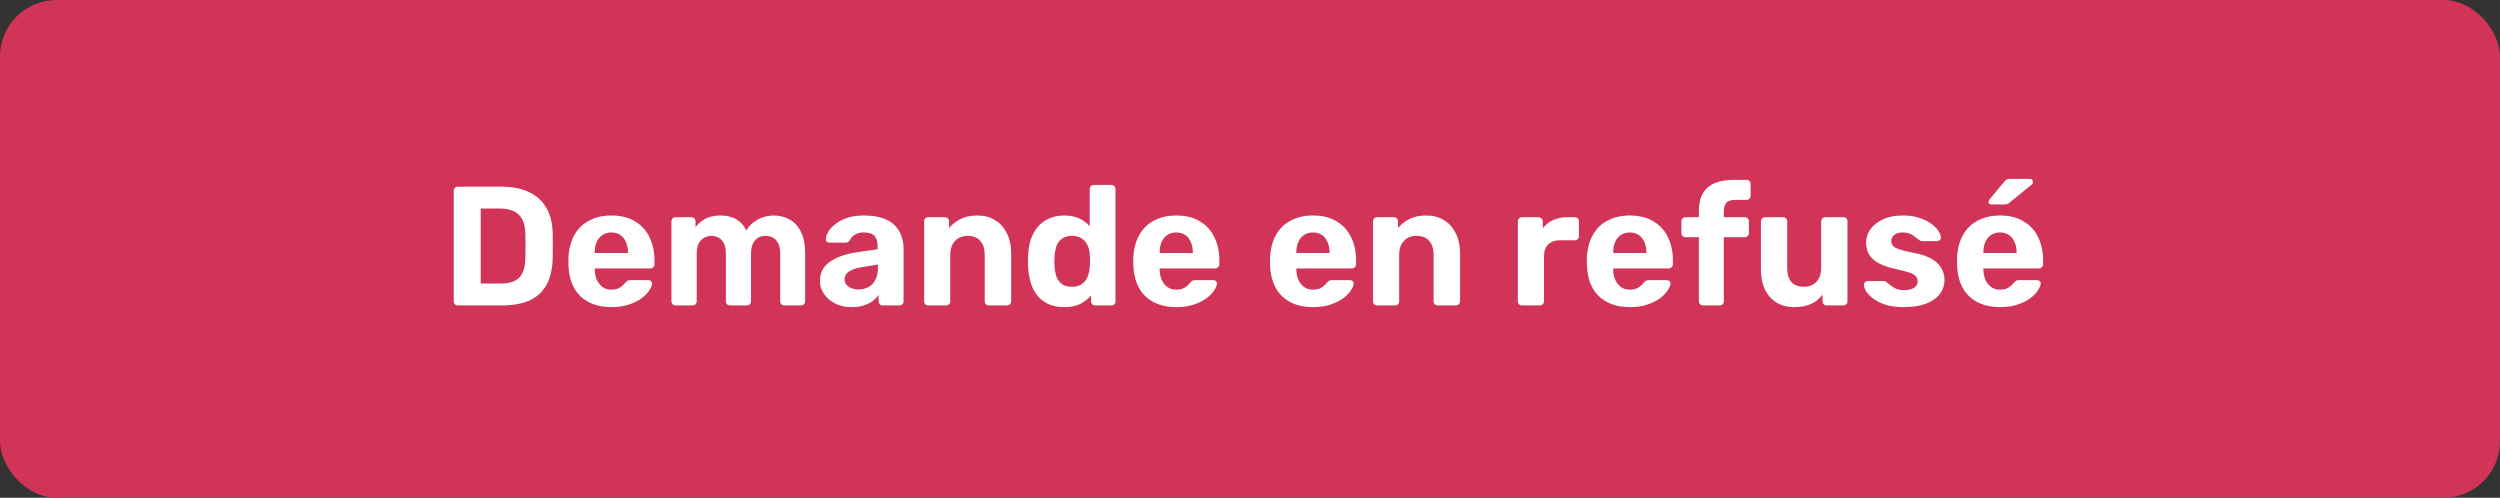 <svg width="221" height="44" viewBox="0 0 221 44" fill="none" xmlns="http://www.w3.org/2000/svg">
  <rect x="0" y="0" width="221" height="44" fill="#333333" stroke="none"/>
  <rect width="221" height="44" rx="5" fill="#D23457"/>
  <path d="M40.485 27C40.375 27 40.285 26.965 40.215 26.895C40.145 26.825 40.11 26.735 40.11 26.625V16.875C40.11 16.765 40.145 16.675 40.215 16.605C40.285 16.535 40.375 16.5 40.485 16.5H44.25C45.25 16.5 46.085 16.66 46.755 16.98C47.425 17.29 47.935 17.75 48.285 18.36C48.645 18.96 48.835 19.705 48.855 20.595C48.865 21.035 48.87 21.42 48.87 21.75C48.87 22.08 48.865 22.46 48.855 22.89C48.825 23.82 48.64 24.59 48.3 25.2C47.96 25.81 47.46 26.265 46.8 26.565C46.14 26.855 45.315 27 44.325 27H40.485ZM42.495 25.065H44.25C44.75 25.065 45.16 24.99 45.48 24.84C45.8 24.69 46.035 24.455 46.185 24.135C46.345 23.805 46.43 23.38 46.44 22.86C46.45 22.57 46.455 22.31 46.455 22.08C46.465 21.85 46.465 21.62 46.455 21.39C46.455 21.16 46.45 20.905 46.44 20.625C46.42 19.875 46.225 19.325 45.855 18.975C45.495 18.615 44.935 18.435 44.175 18.435H42.495V25.065ZM54.06 27.15C52.91 27.15 51.995 26.83 51.315 26.19C50.645 25.55 50.29 24.62 50.25 23.4C50.25 23.32 50.25 23.215 50.25 23.085C50.25 22.945 50.25 22.835 50.25 22.755C50.29 21.985 50.465 21.325 50.775 20.775C51.085 20.215 51.52 19.79 52.08 19.5C52.64 19.2 53.295 19.05 54.045 19.05C54.885 19.05 55.585 19.225 56.145 19.575C56.715 19.915 57.14 20.385 57.42 20.985C57.71 21.575 57.855 22.255 57.855 23.025V23.37C57.855 23.47 57.815 23.555 57.735 23.625C57.665 23.695 57.58 23.73 57.48 23.73H52.575C52.575 23.74 52.575 23.76 52.575 23.79C52.575 23.81 52.575 23.83 52.575 23.85C52.585 24.17 52.645 24.465 52.755 24.735C52.875 24.995 53.04 25.205 53.25 25.365C53.47 25.525 53.73 25.605 54.03 25.605C54.28 25.605 54.485 25.57 54.645 25.5C54.805 25.43 54.935 25.345 55.035 25.245C55.145 25.145 55.225 25.06 55.275 24.99C55.365 24.89 55.435 24.83 55.485 24.81C55.545 24.78 55.635 24.765 55.755 24.765H57.315C57.415 24.765 57.495 24.795 57.555 24.855C57.625 24.905 57.655 24.98 57.645 25.08C57.635 25.24 57.55 25.44 57.39 25.68C57.24 25.91 57.015 26.14 56.715 26.37C56.415 26.59 56.04 26.775 55.59 26.925C55.15 27.075 54.64 27.15 54.06 27.15ZM52.575 22.365H55.515V22.335C55.515 21.975 55.455 21.665 55.335 21.405C55.225 21.135 55.06 20.925 54.84 20.775C54.62 20.625 54.355 20.55 54.045 20.55C53.735 20.55 53.47 20.625 53.25 20.775C53.03 20.925 52.86 21.135 52.74 21.405C52.63 21.665 52.575 21.975 52.575 22.335V22.365ZM59.714 27C59.614 27 59.529 26.965 59.459 26.895C59.389 26.825 59.354 26.735 59.354 26.625V19.575C59.354 19.465 59.389 19.375 59.459 19.305C59.529 19.235 59.614 19.2 59.714 19.2H61.109C61.209 19.2 61.294 19.235 61.364 19.305C61.444 19.375 61.484 19.465 61.484 19.575V20.085C61.684 19.805 61.959 19.565 62.309 19.365C62.669 19.165 63.094 19.06 63.584 19.05C64.744 19.03 65.539 19.47 65.969 20.37C66.199 19.98 66.529 19.665 66.959 19.425C67.399 19.175 67.879 19.05 68.399 19.05C68.919 19.05 69.389 19.17 69.809 19.41C70.229 19.64 70.559 20 70.799 20.49C71.049 20.97 71.174 21.59 71.174 22.35V26.625C71.174 26.735 71.139 26.825 71.069 26.895C70.999 26.965 70.914 27 70.814 27H69.329C69.229 27 69.144 26.965 69.074 26.895C69.004 26.825 68.969 26.735 68.969 26.625V22.47C68.969 22.06 68.909 21.74 68.789 21.51C68.669 21.27 68.509 21.1 68.309 21C68.119 20.9 67.904 20.85 67.664 20.85C67.454 20.85 67.249 20.9 67.049 21C66.859 21.1 66.699 21.27 66.569 21.51C66.449 21.74 66.389 22.06 66.389 22.47V26.625C66.389 26.735 66.354 26.825 66.284 26.895C66.214 26.965 66.124 27 66.014 27H64.544C64.434 27 64.344 26.965 64.274 26.895C64.204 26.825 64.169 26.735 64.169 26.625V22.47C64.169 22.06 64.109 21.74 63.989 21.51C63.869 21.27 63.709 21.1 63.509 21C63.319 20.9 63.109 20.85 62.879 20.85C62.669 20.85 62.464 20.905 62.264 21.015C62.064 21.115 61.899 21.28 61.769 21.51C61.649 21.74 61.589 22.055 61.589 22.455V26.625C61.589 26.735 61.554 26.825 61.484 26.895C61.414 26.965 61.329 27 61.229 27H59.714ZM75.287 27.15C74.757 27.15 74.282 27.05 73.862 26.85C73.442 26.64 73.107 26.36 72.857 26.01C72.607 25.66 72.482 25.27 72.482 24.84C72.482 24.13 72.767 23.57 73.337 23.16C73.917 22.75 74.677 22.47 75.617 22.32L77.582 22.035V21.765C77.582 21.375 77.492 21.075 77.312 20.865C77.132 20.655 76.817 20.55 76.367 20.55C76.037 20.55 75.772 20.615 75.572 20.745C75.372 20.875 75.217 21.045 75.107 21.255C75.027 21.385 74.912 21.45 74.762 21.45H73.337C73.227 21.45 73.142 21.42 73.082 21.36C73.022 21.29 72.997 21.21 73.007 21.12C73.007 20.95 73.072 20.75 73.202 20.52C73.332 20.29 73.532 20.065 73.802 19.845C74.072 19.615 74.417 19.425 74.837 19.275C75.257 19.125 75.772 19.05 76.382 19.05C77.012 19.05 77.552 19.125 78.002 19.275C78.452 19.425 78.812 19.635 79.082 19.905C79.352 20.175 79.552 20.49 79.682 20.85C79.812 21.2 79.877 21.58 79.877 21.99V26.625C79.877 26.735 79.842 26.825 79.772 26.895C79.702 26.965 79.612 27 79.502 27H78.032C77.932 27 77.847 26.965 77.777 26.895C77.707 26.825 77.672 26.735 77.672 26.625V26.07C77.542 26.26 77.367 26.44 77.147 26.61C76.927 26.77 76.662 26.9 76.352 27C76.052 27.1 75.697 27.15 75.287 27.15ZM75.887 25.59C76.217 25.59 76.512 25.52 76.772 25.38C77.032 25.24 77.237 25.025 77.387 24.735C77.537 24.445 77.612 24.08 77.612 23.64V23.385L76.217 23.61C75.677 23.7 75.282 23.835 75.032 24.015C74.782 24.195 74.657 24.415 74.657 24.675C74.657 24.865 74.712 25.03 74.822 25.17C74.942 25.31 75.097 25.415 75.287 25.485C75.477 25.555 75.677 25.59 75.887 25.59ZM82.053 27C81.953 27 81.868 26.965 81.798 26.895C81.728 26.825 81.693 26.735 81.693 26.625V19.575C81.693 19.465 81.728 19.375 81.798 19.305C81.868 19.235 81.953 19.2 82.053 19.2H83.523C83.633 19.2 83.723 19.235 83.793 19.305C83.863 19.375 83.898 19.465 83.898 19.575V20.16C84.158 19.84 84.493 19.575 84.903 19.365C85.313 19.155 85.813 19.05 86.403 19.05C86.993 19.05 87.508 19.185 87.948 19.455C88.398 19.715 88.748 20.1 88.998 20.61C89.258 21.11 89.388 21.72 89.388 22.44V26.625C89.388 26.735 89.348 26.825 89.268 26.895C89.198 26.965 89.113 27 89.013 27H87.423C87.313 27 87.223 26.965 87.153 26.895C87.083 26.825 87.048 26.735 87.048 26.625V22.53C87.048 22 86.918 21.59 86.658 21.3C86.408 21 86.038 20.85 85.548 20.85C85.078 20.85 84.703 21 84.423 21.3C84.143 21.59 84.003 22 84.003 22.53V26.625C84.003 26.735 83.968 26.825 83.898 26.895C83.828 26.965 83.743 27 83.643 27H82.053ZM94.08 27.15C93.58 27.15 93.135 27.07 92.745 26.91C92.355 26.74 92.025 26.5 91.755 26.19C91.485 25.87 91.28 25.495 91.14 25.065C91 24.625 90.915 24.14 90.885 23.61C90.875 23.42 90.87 23.25 90.87 23.1C90.87 22.94 90.875 22.77 90.885 22.59C90.905 22.07 90.985 21.595 91.125 21.165C91.275 20.735 91.48 20.365 91.74 20.055C92.01 19.735 92.34 19.49 92.73 19.32C93.13 19.14 93.58 19.05 94.08 19.05C94.6 19.05 95.045 19.14 95.415 19.32C95.785 19.49 96.09 19.715 96.33 19.995V16.725C96.33 16.615 96.365 16.525 96.435 16.455C96.505 16.385 96.595 16.35 96.705 16.35H98.25C98.35 16.35 98.435 16.385 98.505 16.455C98.575 16.525 98.61 16.615 98.61 16.725V26.625C98.61 26.735 98.575 26.825 98.505 26.895C98.435 26.965 98.35 27 98.25 27H96.81C96.71 27 96.625 26.965 96.555 26.895C96.485 26.825 96.45 26.735 96.45 26.625V26.115C96.2 26.415 95.885 26.665 95.505 26.865C95.125 27.055 94.65 27.15 94.08 27.15ZM94.77 25.35C95.14 25.35 95.435 25.265 95.655 25.095C95.885 24.925 96.05 24.71 96.15 24.45C96.26 24.19 96.32 23.91 96.33 23.61C96.35 23.42 96.36 23.23 96.36 23.04C96.36 22.85 96.35 22.665 96.33 22.485C96.32 22.205 96.26 21.945 96.15 21.705C96.04 21.455 95.87 21.25 95.64 21.09C95.42 20.93 95.13 20.85 94.77 20.85C94.39 20.85 94.09 20.935 93.87 21.105C93.65 21.265 93.49 21.48 93.39 21.75C93.3 22.02 93.245 22.315 93.225 22.635C93.195 22.945 93.195 23.255 93.225 23.565C93.245 23.885 93.3 24.18 93.39 24.45C93.49 24.72 93.65 24.94 93.87 25.11C94.09 25.27 94.39 25.35 94.77 25.35ZM103.996 27.15C102.846 27.15 101.931 26.83 101.251 26.19C100.581 25.55 100.226 24.62 100.186 23.4C100.186 23.32 100.186 23.215 100.186 23.085C100.186 22.945 100.186 22.835 100.186 22.755C100.226 21.985 100.401 21.325 100.711 20.775C101.021 20.215 101.456 19.79 102.016 19.5C102.576 19.2 103.231 19.05 103.981 19.05C104.821 19.05 105.521 19.225 106.081 19.575C106.651 19.915 107.076 20.385 107.356 20.985C107.646 21.575 107.791 22.255 107.791 23.025V23.37C107.791 23.47 107.751 23.555 107.671 23.625C107.601 23.695 107.516 23.73 107.416 23.73H102.511C102.511 23.74 102.511 23.76 102.511 23.79C102.511 23.81 102.511 23.83 102.511 23.85C102.521 24.17 102.581 24.465 102.691 24.735C102.811 24.995 102.976 25.205 103.186 25.365C103.406 25.525 103.666 25.605 103.966 25.605C104.216 25.605 104.421 25.57 104.581 25.5C104.741 25.43 104.871 25.345 104.971 25.245C105.081 25.145 105.161 25.06 105.211 24.99C105.301 24.89 105.371 24.83 105.421 24.81C105.481 24.78 105.571 24.765 105.691 24.765H107.251C107.351 24.765 107.431 24.795 107.491 24.855C107.561 24.905 107.591 24.98 107.581 25.08C107.571 25.24 107.486 25.44 107.326 25.68C107.176 25.91 106.951 26.14 106.651 26.37C106.351 26.59 105.976 26.775 105.526 26.925C105.086 27.075 104.576 27.15 103.996 27.15ZM102.511 22.365H105.451V22.335C105.451 21.975 105.391 21.665 105.271 21.405C105.161 21.135 104.996 20.925 104.776 20.775C104.556 20.625 104.291 20.55 103.981 20.55C103.671 20.55 103.406 20.625 103.186 20.775C102.966 20.925 102.796 21.135 102.676 21.405C102.566 21.665 102.511 21.975 102.511 22.335V22.365ZM116.081 27.15C114.931 27.15 114.016 26.83 113.336 26.19C112.666 25.55 112.311 24.62 112.271 23.4C112.271 23.32 112.271 23.215 112.271 23.085C112.271 22.945 112.271 22.835 112.271 22.755C112.311 21.985 112.486 21.325 112.796 20.775C113.106 20.215 113.541 19.79 114.101 19.5C114.661 19.2 115.316 19.05 116.066 19.05C116.906 19.05 117.606 19.225 118.166 19.575C118.736 19.915 119.161 20.385 119.441 20.985C119.731 21.575 119.876 22.255 119.876 23.025V23.37C119.876 23.47 119.836 23.555 119.756 23.625C119.686 23.695 119.601 23.73 119.501 23.73H114.596C114.596 23.74 114.596 23.76 114.596 23.79C114.596 23.81 114.596 23.83 114.596 23.85C114.606 24.17 114.666 24.465 114.776 24.735C114.896 24.995 115.061 25.205 115.271 25.365C115.491 25.525 115.751 25.605 116.051 25.605C116.301 25.605 116.506 25.57 116.666 25.5C116.826 25.43 116.956 25.345 117.056 25.245C117.166 25.145 117.246 25.06 117.296 24.99C117.386 24.89 117.456 24.83 117.506 24.81C117.566 24.78 117.656 24.765 117.776 24.765H119.336C119.436 24.765 119.516 24.795 119.576 24.855C119.646 24.905 119.676 24.98 119.666 25.08C119.656 25.24 119.571 25.44 119.411 25.68C119.261 25.91 119.036 26.14 118.736 26.37C118.436 26.59 118.061 26.775 117.611 26.925C117.171 27.075 116.661 27.15 116.081 27.15ZM114.596 22.365H117.536V22.335C117.536 21.975 117.476 21.665 117.356 21.405C117.246 21.135 117.081 20.925 116.861 20.775C116.641 20.625 116.376 20.55 116.066 20.55C115.756 20.55 115.491 20.625 115.271 20.775C115.051 20.925 114.881 21.135 114.761 21.405C114.651 21.665 114.596 21.975 114.596 22.335V22.365ZM121.736 27C121.636 27 121.551 26.965 121.481 26.895C121.411 26.825 121.376 26.735 121.376 26.625V19.575C121.376 19.465 121.411 19.375 121.481 19.305C121.551 19.235 121.636 19.2 121.736 19.2H123.206C123.316 19.2 123.406 19.235 123.476 19.305C123.546 19.375 123.581 19.465 123.581 19.575V20.16C123.841 19.84 124.176 19.575 124.586 19.365C124.996 19.155 125.496 19.05 126.086 19.05C126.676 19.05 127.191 19.185 127.631 19.455C128.081 19.715 128.431 20.1 128.681 20.61C128.941 21.11 129.071 21.72 129.071 22.44V26.625C129.071 26.735 129.031 26.825 128.951 26.895C128.881 26.965 128.796 27 128.696 27H127.106C126.996 27 126.906 26.965 126.836 26.895C126.766 26.825 126.731 26.735 126.731 26.625V22.53C126.731 22 126.601 21.59 126.341 21.3C126.091 21 125.721 20.85 125.231 20.85C124.761 20.85 124.386 21 124.106 21.3C123.826 21.59 123.686 22 123.686 22.53V26.625C123.686 26.735 123.651 26.825 123.581 26.895C123.511 26.965 123.426 27 123.326 27H121.736ZM134.538 27C134.438 27 134.353 26.965 134.283 26.895C134.213 26.825 134.178 26.735 134.178 26.625V19.575C134.178 19.475 134.213 19.39 134.283 19.32C134.353 19.24 134.438 19.2 134.538 19.2H136.008C136.108 19.2 136.193 19.24 136.263 19.32C136.343 19.39 136.383 19.475 136.383 19.575V20.175C136.633 19.865 136.938 19.625 137.298 19.455C137.668 19.285 138.093 19.2 138.573 19.2H139.218C139.318 19.2 139.403 19.235 139.473 19.305C139.543 19.375 139.578 19.465 139.578 19.575V20.865C139.578 20.975 139.543 21.065 139.473 21.135C139.403 21.205 139.318 21.24 139.218 21.24H137.898C137.458 21.24 137.113 21.365 136.863 21.615C136.613 21.855 136.488 22.2 136.488 22.65V26.625C136.488 26.735 136.453 26.825 136.383 26.895C136.313 26.965 136.223 27 136.113 27H134.538ZM144.089 27.15C142.939 27.15 142.024 26.83 141.344 26.19C140.674 25.55 140.319 24.62 140.279 23.4C140.279 23.32 140.279 23.215 140.279 23.085C140.279 22.945 140.279 22.835 140.279 22.755C140.319 21.985 140.494 21.325 140.804 20.775C141.114 20.215 141.549 19.79 142.109 19.5C142.669 19.2 143.324 19.05 144.074 19.05C144.914 19.05 145.614 19.225 146.174 19.575C146.744 19.915 147.169 20.385 147.449 20.985C147.739 21.575 147.884 22.255 147.884 23.025V23.37C147.884 23.47 147.844 23.555 147.764 23.625C147.694 23.695 147.609 23.73 147.509 23.73H142.604C142.604 23.74 142.604 23.76 142.604 23.79C142.604 23.81 142.604 23.83 142.604 23.85C142.614 24.17 142.674 24.465 142.784 24.735C142.904 24.995 143.069 25.205 143.279 25.365C143.499 25.525 143.759 25.605 144.059 25.605C144.309 25.605 144.514 25.57 144.674 25.5C144.834 25.43 144.964 25.345 145.064 25.245C145.174 25.145 145.254 25.06 145.304 24.99C145.394 24.89 145.464 24.83 145.514 24.81C145.574 24.78 145.664 24.765 145.784 24.765H147.344C147.444 24.765 147.524 24.795 147.584 24.855C147.654 24.905 147.684 24.98 147.674 25.08C147.664 25.24 147.579 25.44 147.419 25.68C147.269 25.91 147.044 26.14 146.744 26.37C146.444 26.59 146.069 26.775 145.619 26.925C145.179 27.075 144.669 27.15 144.089 27.15ZM142.604 22.365H145.544V22.335C145.544 21.975 145.484 21.665 145.364 21.405C145.254 21.135 145.089 20.925 144.869 20.775C144.649 20.625 144.384 20.55 144.074 20.55C143.764 20.55 143.499 20.625 143.279 20.775C143.059 20.925 142.889 21.135 142.769 21.405C142.659 21.665 142.604 21.975 142.604 22.335V22.365ZM150.555 27C150.445 27 150.355 26.965 150.285 26.895C150.215 26.825 150.18 26.735 150.18 26.625V20.97H149.01C148.9 20.97 148.81 20.935 148.74 20.865C148.67 20.795 148.635 20.705 148.635 20.595V19.575C148.635 19.465 148.67 19.375 148.74 19.305C148.81 19.235 148.9 19.2 149.01 19.2H150.18V18.66C150.18 18.02 150.3 17.495 150.54 17.085C150.78 16.675 151.13 16.375 151.59 16.185C152.05 15.995 152.615 15.9 153.285 15.9H154.38C154.49 15.9 154.58 15.935 154.65 16.005C154.72 16.075 154.755 16.165 154.755 16.275V17.295C154.755 17.405 154.72 17.495 154.65 17.565C154.58 17.635 154.49 17.67 154.38 17.67H153.375C153.005 17.67 152.745 17.76 152.595 17.94C152.455 18.12 152.385 18.385 152.385 18.735V19.2H154.23C154.34 19.2 154.43 19.235 154.5 19.305C154.57 19.375 154.605 19.465 154.605 19.575V20.595C154.605 20.705 154.57 20.795 154.5 20.865C154.43 20.935 154.34 20.97 154.23 20.97H152.385V26.625C152.385 26.735 152.35 26.825 152.28 26.895C152.21 26.965 152.125 27 152.025 27H150.555ZM158.606 27.15C158.026 27.15 157.511 27.02 157.061 26.76C156.621 26.49 156.276 26.105 156.026 25.605C155.786 25.095 155.666 24.48 155.666 23.76V19.575C155.666 19.465 155.701 19.375 155.771 19.305C155.841 19.235 155.926 19.2 156.026 19.2H157.616C157.726 19.2 157.816 19.235 157.886 19.305C157.956 19.375 157.991 19.465 157.991 19.575V23.67C157.991 24.79 158.481 25.35 159.461 25.35C159.931 25.35 160.301 25.205 160.571 24.915C160.851 24.615 160.991 24.2 160.991 23.67V19.575C160.991 19.465 161.026 19.375 161.096 19.305C161.166 19.235 161.256 19.2 161.366 19.2H162.956C163.056 19.2 163.141 19.235 163.211 19.305C163.281 19.375 163.316 19.465 163.316 19.575V26.625C163.316 26.735 163.281 26.825 163.211 26.895C163.141 26.965 163.056 27 162.956 27H161.486C161.376 27 161.286 26.965 161.216 26.895C161.146 26.825 161.111 26.735 161.111 26.625V26.04C160.851 26.4 160.516 26.675 160.106 26.865C159.696 27.055 159.196 27.15 158.606 27.15ZM168.279 27.15C167.659 27.15 167.124 27.08 166.674 26.94C166.234 26.79 165.874 26.61 165.594 26.4C165.324 26.19 165.119 25.98 164.979 25.77C164.849 25.55 164.779 25.365 164.769 25.215C164.759 25.105 164.794 25.015 164.874 24.945C164.954 24.875 165.034 24.84 165.114 24.84H166.569C166.599 24.84 166.629 24.845 166.659 24.855C166.689 24.865 166.719 24.89 166.749 24.93C166.879 25.02 167.014 25.125 167.154 25.245C167.294 25.355 167.454 25.45 167.634 25.53C167.824 25.61 168.059 25.65 168.339 25.65C168.669 25.65 168.949 25.585 169.179 25.455C169.409 25.315 169.524 25.12 169.524 24.87C169.524 24.69 169.469 24.54 169.359 24.42C169.259 24.3 169.064 24.19 168.774 24.09C168.484 23.99 168.054 23.88 167.484 23.76C166.944 23.64 166.484 23.48 166.104 23.28C165.724 23.08 165.439 22.83 165.249 22.53C165.059 22.22 164.964 21.85 164.964 21.42C164.964 21.03 165.084 20.655 165.324 20.295C165.574 19.935 165.939 19.64 166.419 19.41C166.899 19.17 167.499 19.05 168.219 19.05C168.769 19.05 169.249 19.12 169.659 19.26C170.079 19.39 170.429 19.56 170.709 19.77C170.989 19.97 171.199 20.18 171.339 20.4C171.489 20.61 171.569 20.795 171.579 20.955C171.589 21.055 171.559 21.14 171.489 21.21C171.419 21.28 171.339 21.315 171.249 21.315H169.914C169.864 21.315 169.819 21.31 169.779 21.3C169.739 21.28 169.704 21.255 169.674 21.225C169.554 21.145 169.429 21.055 169.299 20.955C169.179 20.845 169.034 20.75 168.864 20.67C168.694 20.59 168.474 20.55 168.204 20.55C167.874 20.55 167.619 20.625 167.439 20.775C167.269 20.915 167.184 21.095 167.184 21.315C167.184 21.455 167.229 21.585 167.319 21.705C167.409 21.825 167.594 21.935 167.874 22.035C168.154 22.135 168.579 22.24 169.149 22.35C169.829 22.47 170.369 22.65 170.769 22.89C171.169 23.13 171.454 23.41 171.624 23.73C171.804 24.04 171.894 24.375 171.894 24.735C171.894 25.205 171.754 25.625 171.474 25.995C171.194 26.355 170.784 26.64 170.244 26.85C169.714 27.05 169.059 27.15 168.279 27.15ZM176.814 27.15C175.664 27.15 174.749 26.83 174.069 26.19C173.399 25.55 173.044 24.62 173.004 23.4C173.004 23.32 173.004 23.215 173.004 23.085C173.004 22.945 173.004 22.835 173.004 22.755C173.044 21.985 173.219 21.325 173.529 20.775C173.839 20.215 174.274 19.79 174.834 19.5C175.394 19.2 176.049 19.05 176.799 19.05C177.639 19.05 178.339 19.225 178.899 19.575C179.469 19.915 179.894 20.385 180.174 20.985C180.464 21.575 180.609 22.255 180.609 23.025V23.37C180.609 23.47 180.569 23.555 180.489 23.625C180.419 23.695 180.334 23.73 180.234 23.73H175.329C175.329 23.74 175.329 23.76 175.329 23.79C175.329 23.81 175.329 23.83 175.329 23.85C175.339 24.17 175.399 24.465 175.509 24.735C175.629 24.995 175.794 25.205 176.004 25.365C176.224 25.525 176.484 25.605 176.784 25.605C177.034 25.605 177.239 25.57 177.399 25.5C177.559 25.43 177.689 25.345 177.789 25.245C177.899 25.145 177.979 25.06 178.029 24.99C178.119 24.89 178.189 24.83 178.239 24.81C178.299 24.78 178.389 24.765 178.509 24.765H180.069C180.169 24.765 180.249 24.795 180.309 24.855C180.379 24.905 180.409 24.98 180.399 25.08C180.389 25.24 180.304 25.44 180.144 25.68C179.994 25.91 179.769 26.14 179.469 26.37C179.169 26.59 178.794 26.775 178.344 26.925C177.904 27.075 177.394 27.15 176.814 27.15ZM175.329 22.365H178.269V22.335C178.269 21.975 178.209 21.665 178.089 21.405C177.979 21.135 177.814 20.925 177.594 20.775C177.374 20.625 177.109 20.55 176.799 20.55C176.489 20.55 176.224 20.625 176.004 20.775C175.784 20.925 175.614 21.135 175.494 21.405C175.384 21.665 175.329 21.975 175.329 22.335V22.365ZM176.034 18.075C175.874 18.075 175.794 17.995 175.794 17.835C175.794 17.755 175.819 17.69 175.869 17.64L177.144 16.095C177.234 15.975 177.314 15.9 177.384 15.87C177.464 15.83 177.569 15.81 177.699 15.81H179.424C179.614 15.81 179.709 15.91 179.709 16.11C179.709 16.18 179.684 16.24 179.634 16.29L177.699 17.865C177.619 17.935 177.539 17.99 177.459 18.03C177.389 18.06 177.289 18.075 177.159 18.075H176.034Z" fill="white"/>
</svg>
